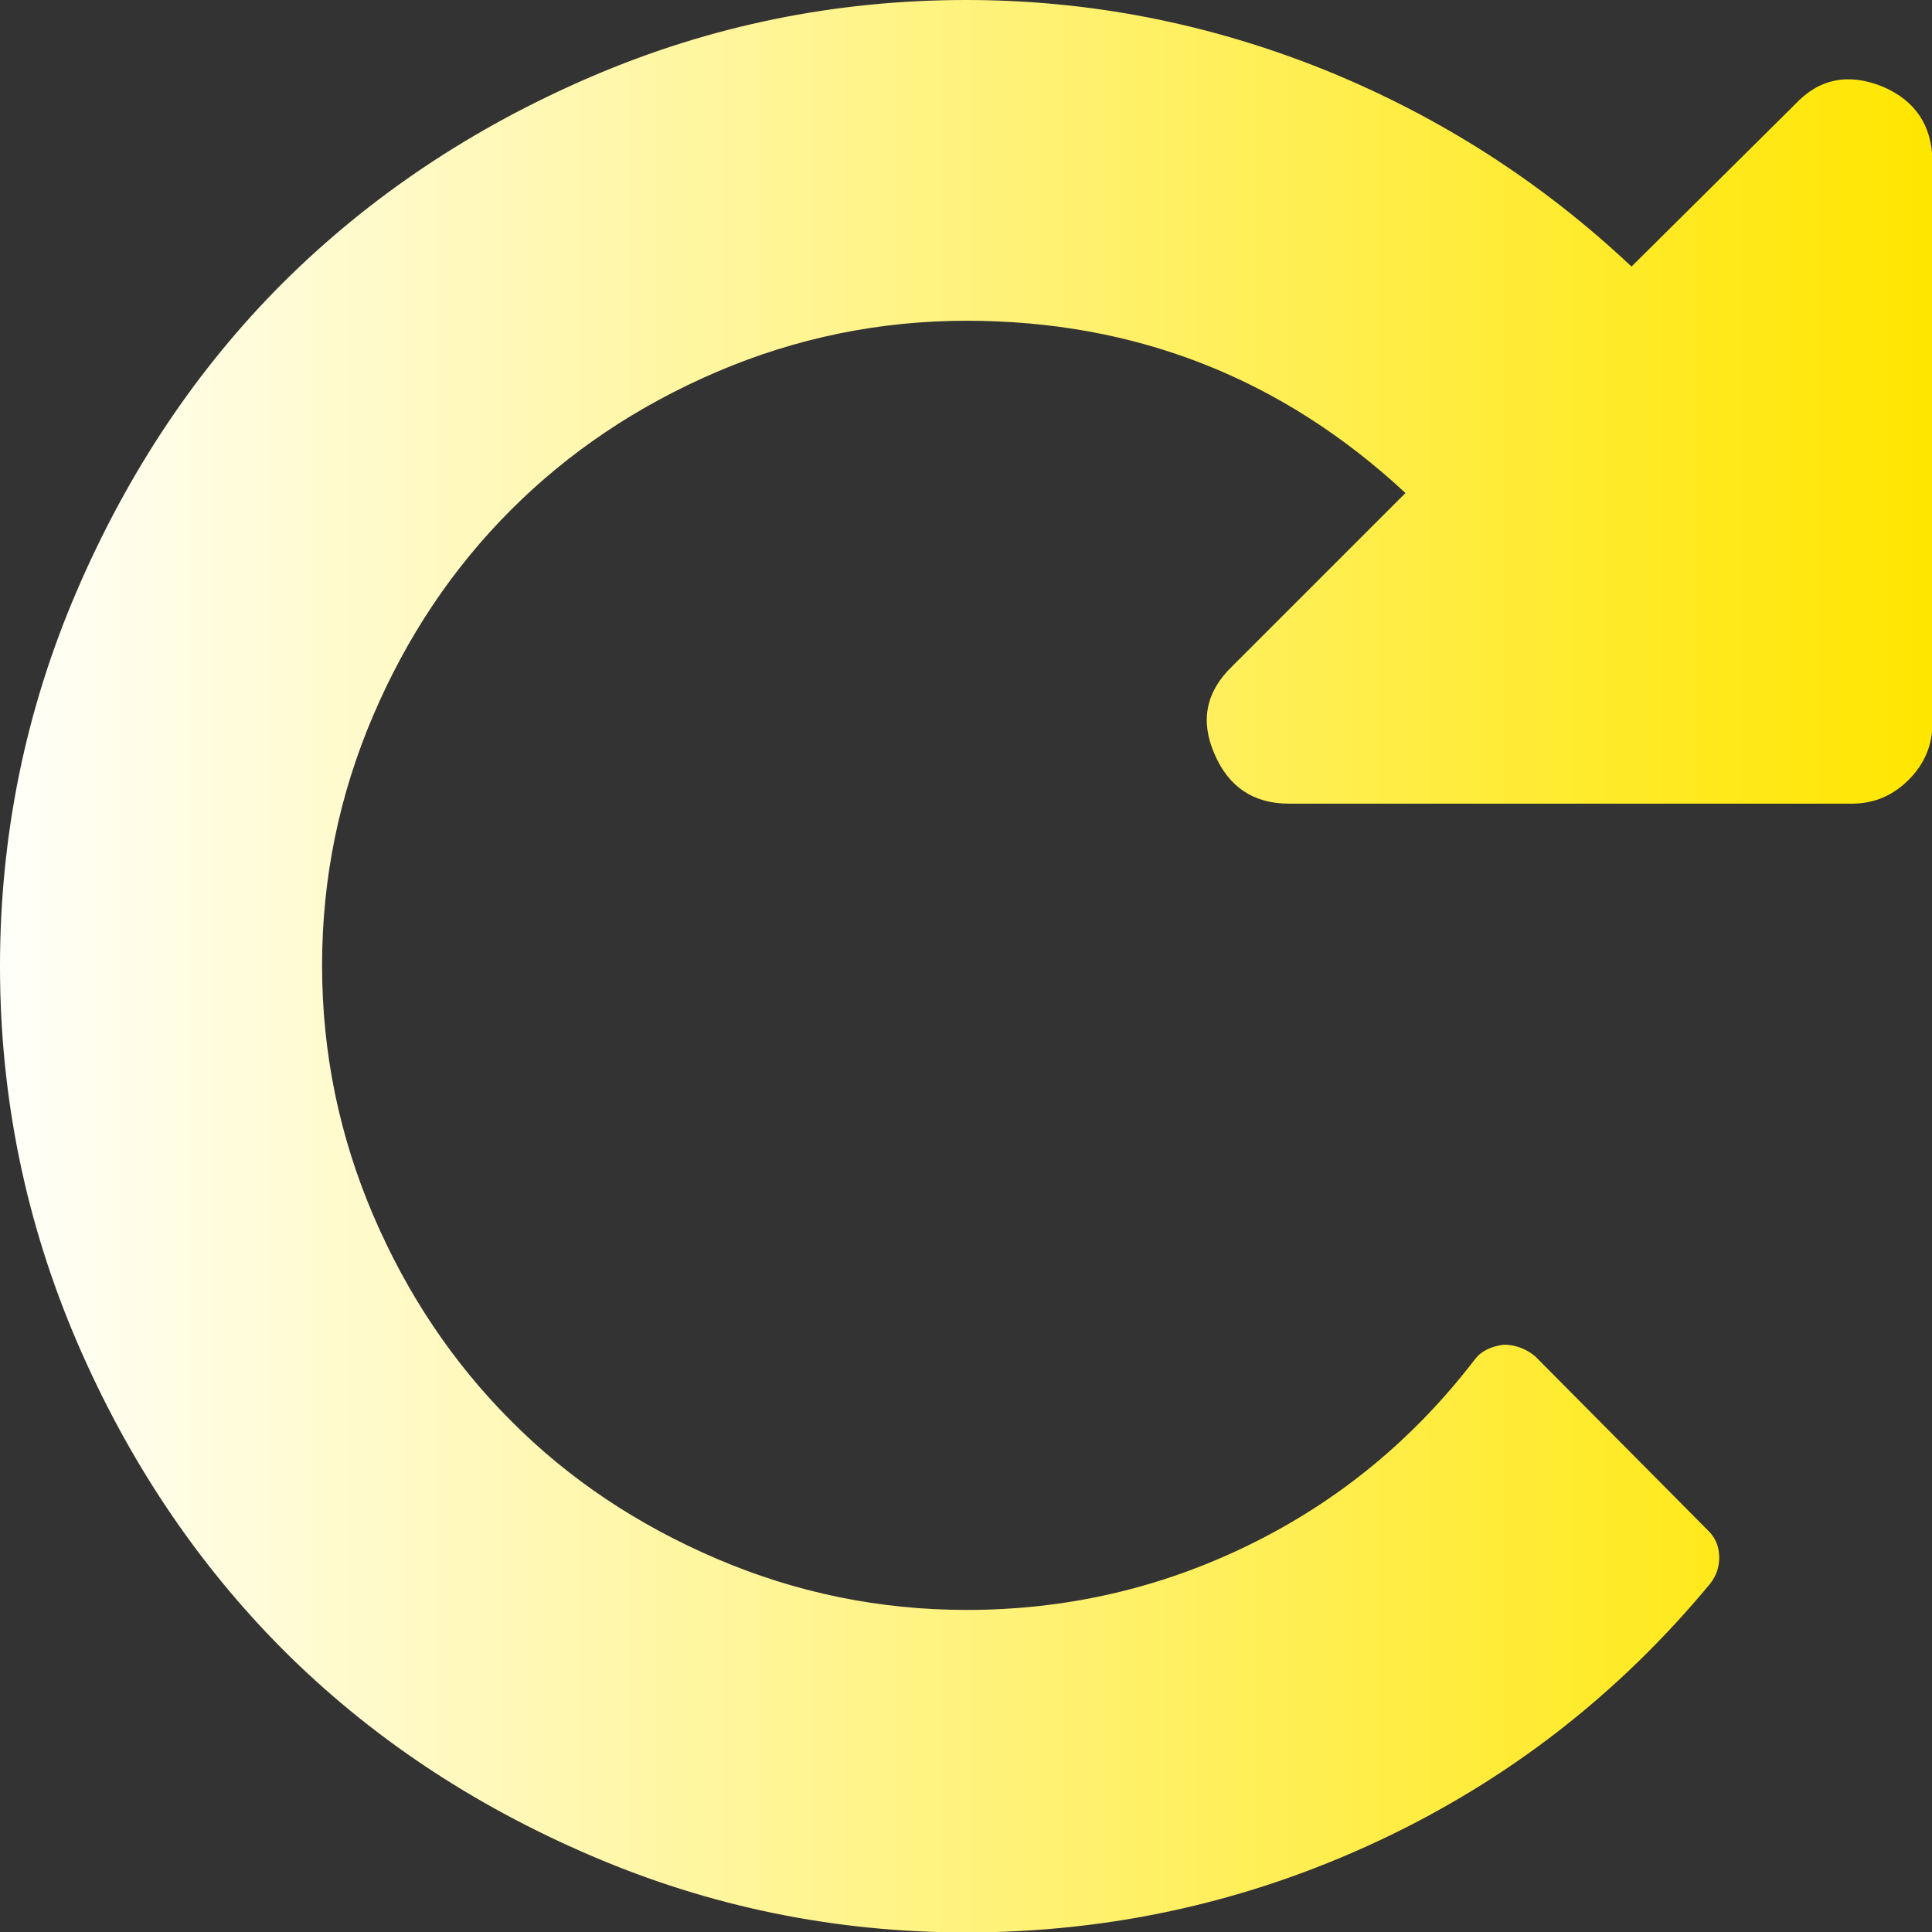<svg version="1.1" id="Capa_1" xmlns="http://www.w3.org/2000/svg" xmlns:xlink="http://www.w3.org/1999/xlink" x="0px" y="0px" viewBox="0 0 438.5 438.5" style="enable-background:new 0 0 438.5 438.5;" xml:space="preserve">
<rect x="0" y="0" width="438.5" height="438.5" fill="#333333" stroke="none"/>
<style type="text/css">
	.st0{fill:url(#SVGID_1_);}
</style>
<g>
	<linearGradient id="SVGID_1_" gradientUnits="userSpaceOnUse" x1="0" y1="219.271" x2="438.544" y2="219.271">
		<stop offset="0" style="stop-color: rgb(255, 255, 250);" id="id_102"></stop>
		<stop offset="1" style="stop-color: rgb(255, 230, 0);" id="id_103"></stop>
	</linearGradient>
	<path class="st0" d="M427.4,19.7c-7.8-3.2-14.5-1.9-20,4l-37.1,36.8c-20.4-19.2-43.6-34.1-69.8-44.7C274.3,5.3,247.3,0,219.3,0
		c-29.7,0-58.1,5.8-85.1,17.4c-27,11.6-50.3,27.2-70,46.8C44.6,83.8,29,107.2,17.4,134.2C5.8,161.2,0,189.6,0,219.3
		c0,29.7,5.8,58,17.4,85.1c11.6,27,27.2,50.3,46.8,70c19.6,19.6,42.9,35.2,70,46.8c27,11.6,55.4,17.4,85.1,17.4
		c32.7,0,63.9-6.9,93.4-20.7c29.5-13.8,54.6-33.3,75.4-58.4c1.5-1.9,2.2-4,2.1-6.4c-0.1-2.4-1-4.3-2.7-5.9l-39.1-39.4
		c-2.1-1.7-4.5-2.6-7.1-2.6c-3,0.4-5.2,1.5-6.6,3.4c-13.9,18.1-30.9,32.1-51.1,42c-20.2,9.9-41.6,14.8-64.2,14.8
		c-19.8,0-38.7-3.9-56.7-11.6c-18-7.7-33.6-18.1-46.7-31.3c-13.1-13.1-23.6-28.7-31.3-46.7c-7.7-18-11.6-36.9-11.6-56.7
		c0-19.8,3.9-38.7,11.6-56.7c7.7-18,18.1-33.5,31.3-46.7c13.1-13.1,28.7-23.6,46.7-31.3c18-7.7,36.9-11.6,56.7-11.6
		c38.3,0,71.5,13,99.6,39.1l-39.4,39.4c-5.9,5.7-7.2,12.3-4,19.7c3.2,7.6,8.9,11.4,16.9,11.4h127.9c4.9,0,9.2-1.8,12.8-5.4
		c3.6-3.6,5.4-7.9,5.4-12.8V36.5C438.5,28.6,434.8,22.9,427.4,19.7z" id="id_101"></path>
</g>
</svg>